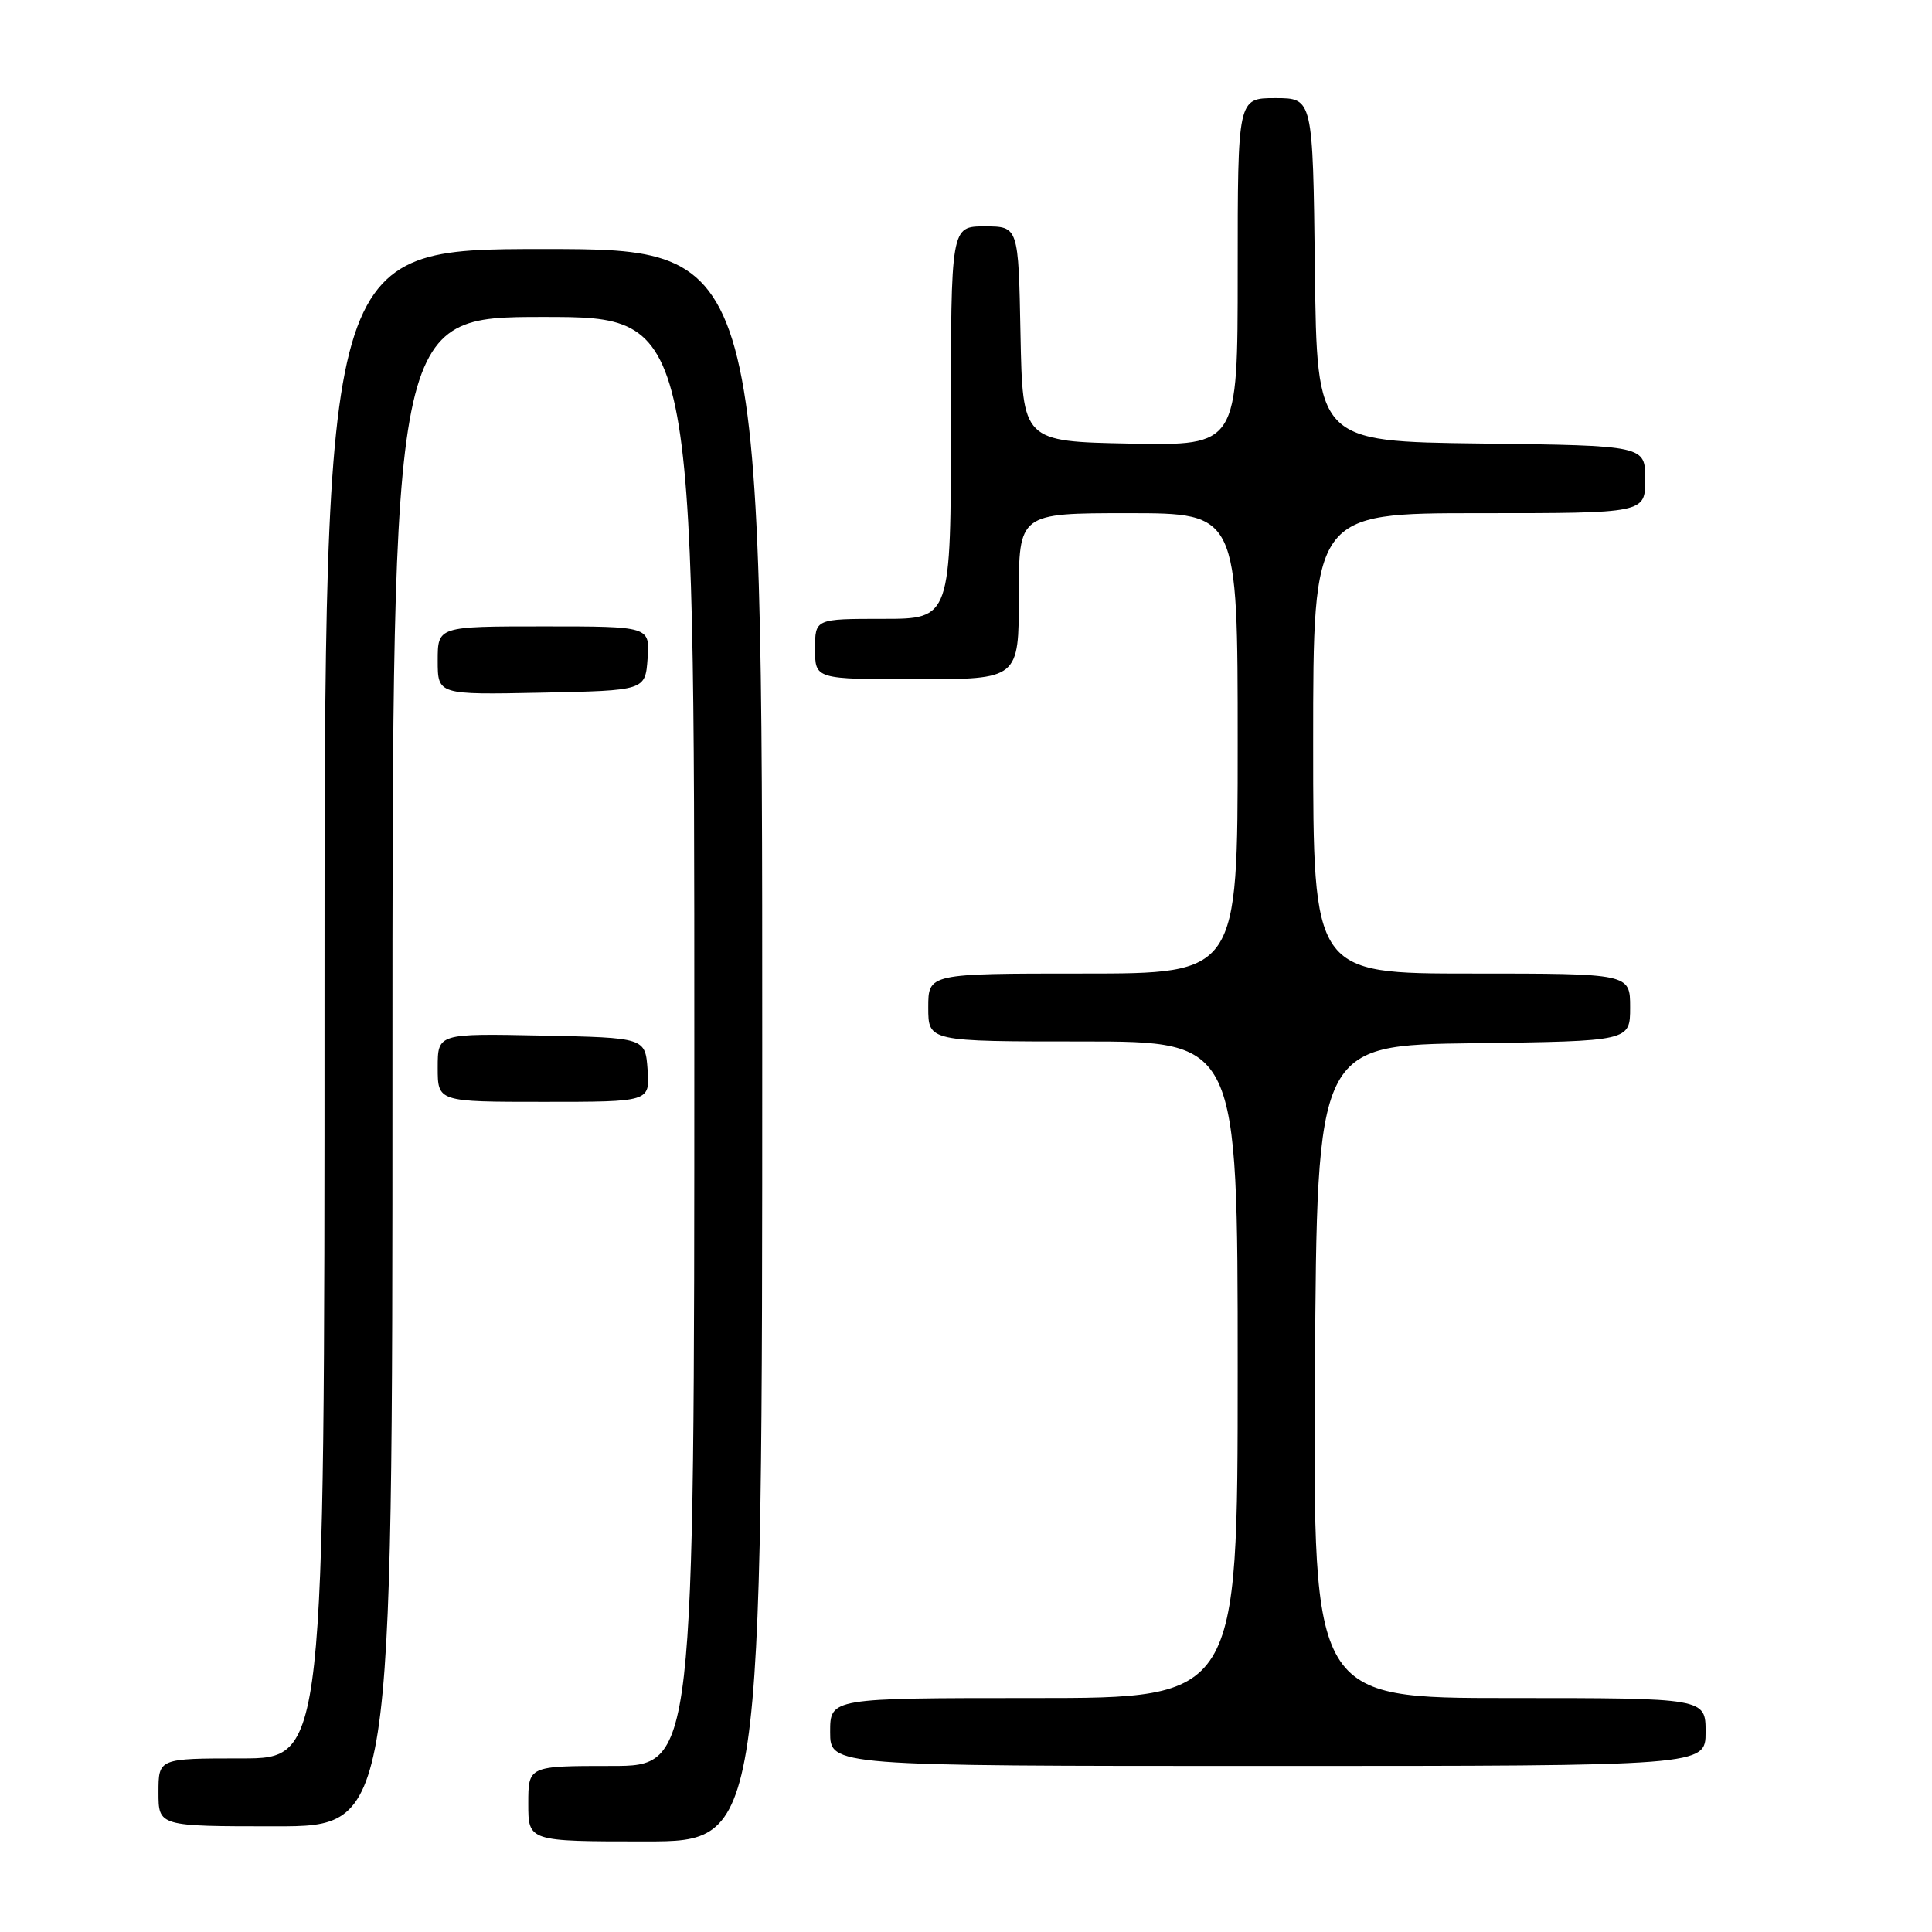 <?xml version="1.0" encoding="UTF-8" standalone="no"?>
<!DOCTYPE svg PUBLIC "-//W3C//DTD SVG 1.1//EN" "http://www.w3.org/Graphics/SVG/1.1/DTD/svg11.dtd" >
<svg xmlns="http://www.w3.org/2000/svg" xmlns:xlink="http://www.w3.org/1999/xlink" version="1.1" viewBox="0 0 256 256">
 <g >
 <path fill="currentColor"
d=" M 101.00 138.50 C 101.00 33.00 101.00 33.00 72.00 33.00 C 43.00 33.00 43.00 33.00 43.00 133.00 C 43.00 233.00 43.00 233.00 32.00 233.00 C 21.00 233.00 21.00 233.00 21.00 237.50 C 21.00 242.00 21.00 242.00 36.50 242.00 C 52.00 242.00 52.00 242.00 52.00 142.00 C 52.00 42.00 52.00 42.00 72.00 42.00 C 92.00 42.00 92.00 42.00 92.00 138.00 C 92.00 234.00 92.00 234.00 81.00 234.00 C 70.00 234.00 70.00 234.00 70.00 239.00 C 70.00 244.00 70.00 244.00 85.50 244.00 C 101.00 244.00 101.00 244.00 101.00 138.50 Z  M 226.00 229.50 C 226.00 225.00 226.00 225.00 199.99 225.00 C 173.98 225.00 173.98 225.00 174.24 181.75 C 174.50 138.50 174.50 138.50 195.25 138.23 C 216.00 137.96 216.00 137.96 216.00 133.48 C 216.00 129.00 216.00 129.00 195.00 129.00 C 174.00 129.00 174.00 129.00 174.00 98.50 C 174.00 68.00 174.00 68.00 196.00 68.00 C 218.00 68.00 218.00 68.00 218.00 63.52 C 218.00 59.04 218.00 59.04 196.25 58.77 C 174.50 58.50 174.50 58.50 174.23 35.75 C 173.96 13.00 173.96 13.00 168.98 13.00 C 164.00 13.00 164.00 13.00 164.00 36.03 C 164.00 59.05 164.00 59.05 149.75 58.78 C 135.50 58.50 135.50 58.50 135.22 44.25 C 134.95 30.00 134.95 30.00 130.47 30.00 C 126.00 30.00 126.00 30.00 126.00 56.00 C 126.00 82.00 126.00 82.00 117.00 82.00 C 108.00 82.00 108.00 82.00 108.00 86.00 C 108.00 90.00 108.00 90.00 121.50 90.00 C 135.00 90.00 135.00 90.00 135.00 79.00 C 135.00 68.00 135.00 68.00 149.50 68.00 C 164.00 68.00 164.00 68.00 164.00 98.50 C 164.00 129.00 164.00 129.00 143.50 129.00 C 123.00 129.00 123.00 129.00 123.00 133.50 C 123.00 138.00 123.00 138.00 143.50 138.00 C 164.00 138.00 164.00 138.00 164.00 181.50 C 164.00 225.00 164.00 225.00 137.00 225.00 C 110.00 225.00 110.00 225.00 110.00 229.50 C 110.00 234.00 110.00 234.00 168.00 234.00 C 226.00 234.00 226.00 234.00 226.00 229.50 Z  M 85.81 141.75 C 85.50 137.50 85.50 137.50 71.75 137.22 C 58.00 136.94 58.00 136.94 58.00 141.47 C 58.00 146.00 58.00 146.00 72.06 146.00 C 86.11 146.00 86.11 146.00 85.81 141.75 Z  M 85.81 87.25 C 86.11 83.00 86.11 83.00 72.06 83.00 C 58.00 83.00 58.00 83.00 58.00 87.53 C 58.00 92.06 58.00 92.06 71.75 91.78 C 85.50 91.50 85.50 91.50 85.81 87.25 Z "/>
</g>
</svg>